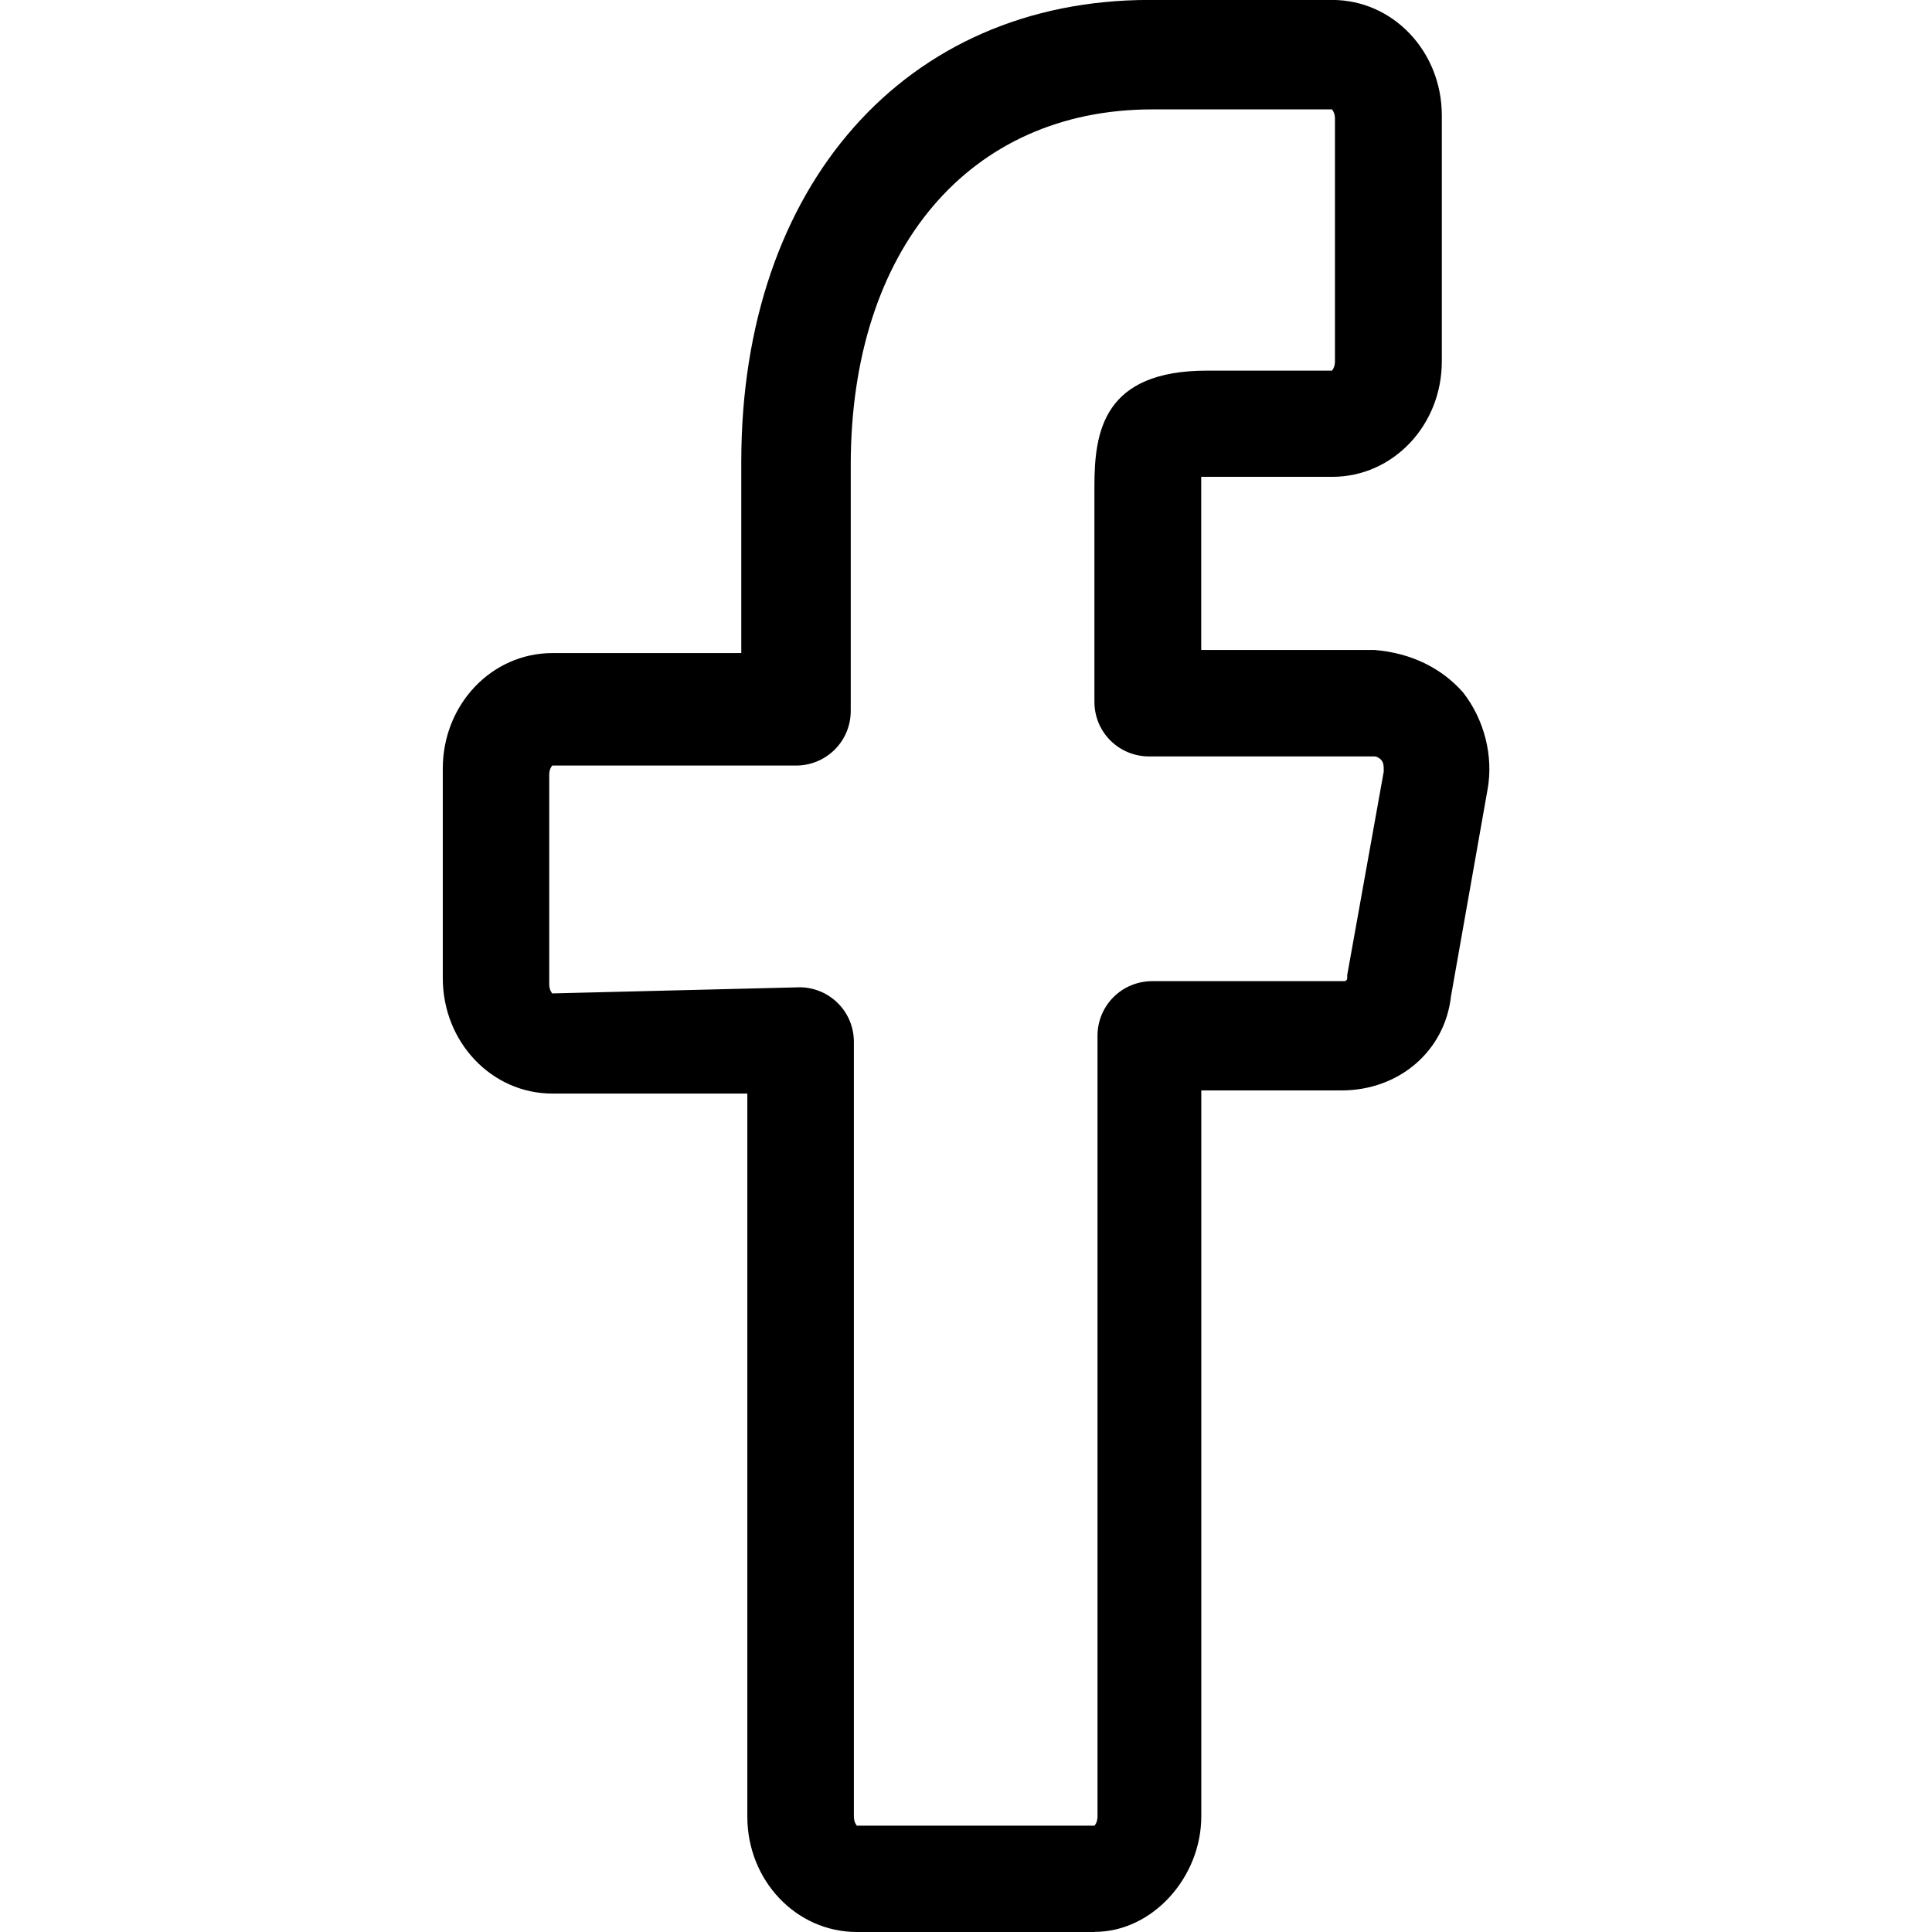 <!-- Generated by IcoMoon.io -->
<svg version="1.1" xmlns="http://www.w3.org/2000/svg" width="32" height="32" viewBox="0 0 32 32">
<title>facebook</title>
<path d="M18.129 32h-3.935c-1.009 0-1.816-0.855-1.816-1.912v-11.975h-3.228c-1.009 0-1.816-0.855-1.816-1.912v-3.472c0-1.057 0.807-1.912 1.816-1.912h3.128v-3.17c0-4.579 2.724-7.648 6.76-7.648h3.027c1.009 0 1.816 0.855 1.816 1.912v4.075c0 1.057-0.807 1.912-1.816 1.912h-2.068c-0.050 0-0.050 0-0.101 0 0 0.050 0 0.101 0 0.151v2.717h2.875c0.605 0.050 1.11 0.302 1.463 0.704 0.353 0.453 0.505 1.057 0.404 1.61l-0.605 3.421c-0.101 0.906-0.858 1.56-1.816 1.56h-2.32v12.025c0 1.006-0.807 1.912-1.766 1.912zM13.235 16.352c0.505 0 0.908 0.402 0.908 0.906v12.83c0 0.101 0.050 0.151 0.050 0.151h3.935c0 0 0.050-0.050 0.050-0.151v-12.931c0-0.503 0.404-0.906 0.908-0.906h3.178c0 0 0.050 0 0.050-0.050v-0.050l0.605-3.371c0-0.101 0-0.151-0.050-0.201 0 0-0.050-0.050-0.101-0.050h-3.733c-0.505 0-0.908-0.402-0.908-0.906v-3.572c0-0.906 0.151-1.912 1.866-1.912h2.068c0 0 0.050-0.050 0.050-0.151v-4.025c0-0.101-0.050-0.151-0.050-0.151h-2.976c-3.027 0-4.994 2.314-4.994 5.887v4.075c0 0.503-0.404 0.906-0.908 0.906h-4.036c0 0-0.050 0.050-0.050 0.151v3.472c0 0.101 0.050 0.151 0.050 0.151l4.086-0.101z"></path>
</svg>
